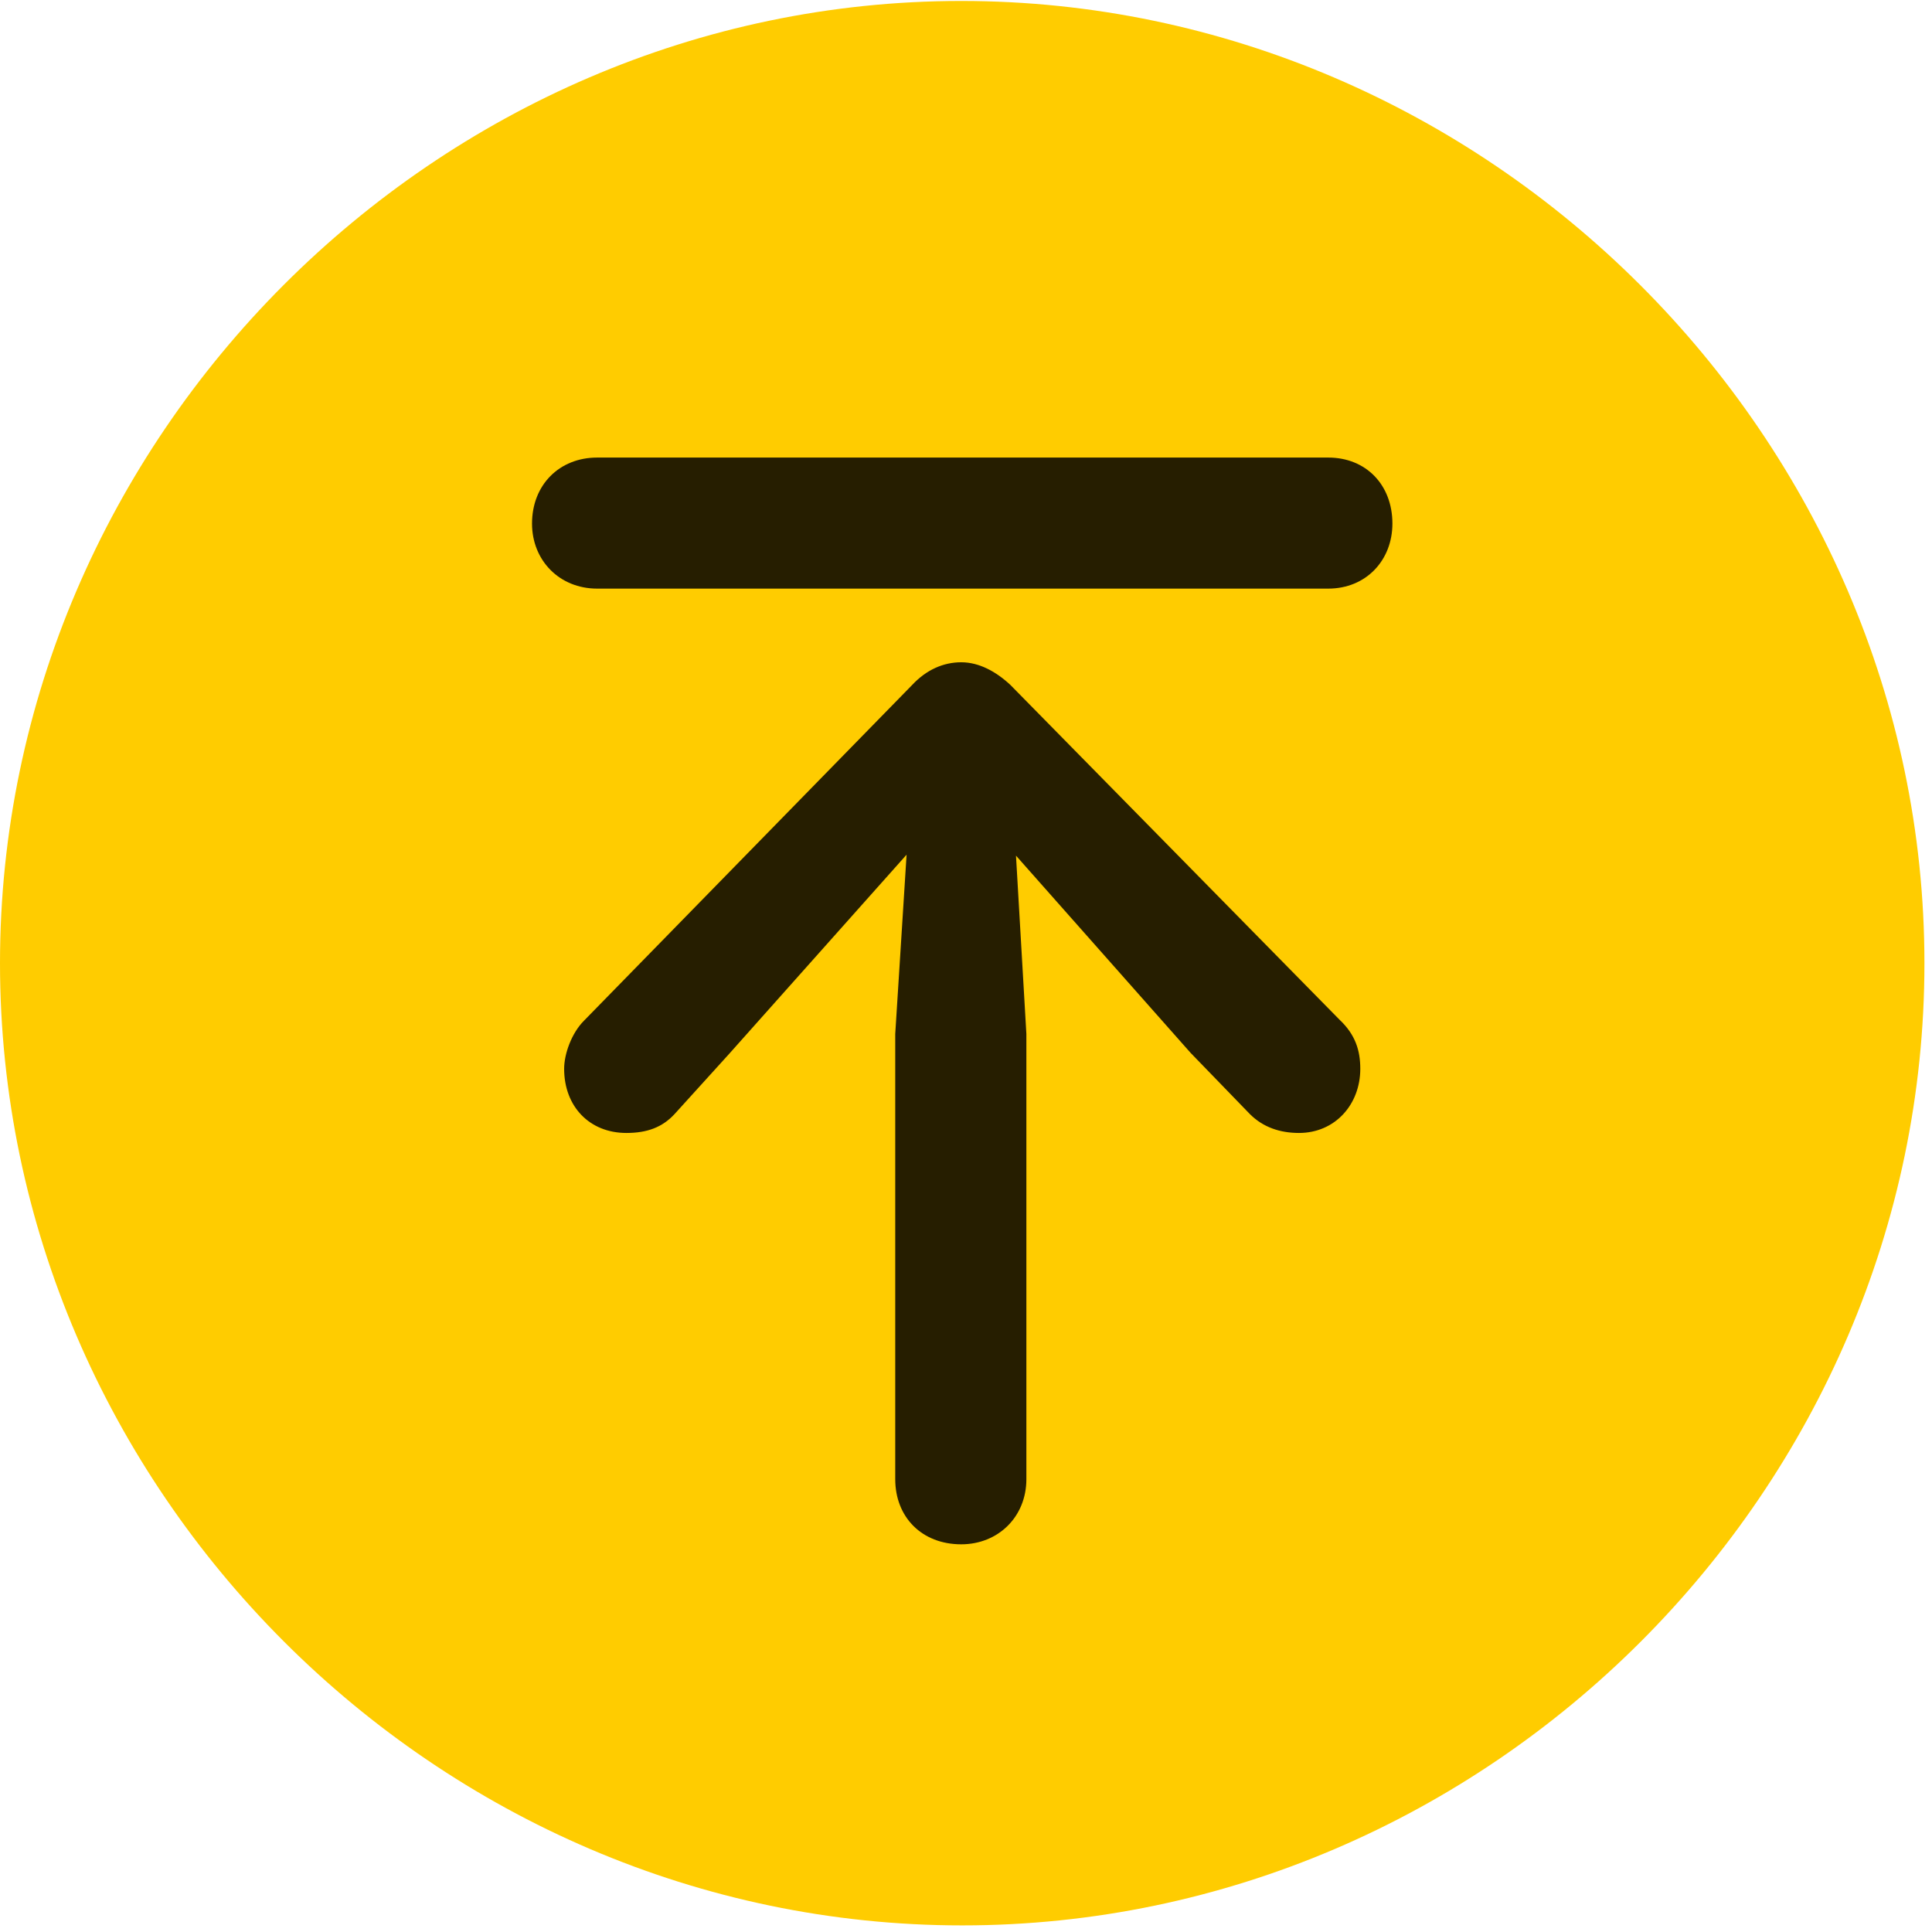 <svg width="24" height="24" viewBox="0 0 24 24" fill="none" xmlns="http://www.w3.org/2000/svg">
<path d="M11.953 23.918C18.492 23.918 23.906 18.504 23.906 11.965C23.906 5.438 18.48 0.012 11.941 0.012C5.414 0.012 0 5.438 0 11.965C0 18.504 5.426 23.918 11.953 23.918Z" fill="#FFCC00"/>
<path d="M11.941 19.184C11.449 19.184 11.121 18.844 11.121 18.375V12.844L11.262 10.617L9.059 13.09L8.379 13.84C8.227 14.004 8.039 14.074 7.781 14.074C7.324 14.074 7.008 13.746 7.008 13.277C7.008 13.09 7.102 12.832 7.254 12.68L11.332 8.508C11.508 8.32 11.719 8.227 11.941 8.227C12.164 8.227 12.375 8.344 12.551 8.508L16.641 12.668C16.84 12.855 16.898 13.055 16.898 13.277C16.898 13.723 16.582 14.074 16.137 14.074C15.902 14.074 15.691 14.004 15.527 13.84L14.789 13.078L12.621 10.629L12.75 12.844V18.375C12.75 18.844 12.398 19.184 11.941 19.184ZM7.418 7.312C6.949 7.312 6.609 6.961 6.609 6.504C6.609 6.023 6.949 5.684 7.418 5.684H16.5C16.969 5.684 17.297 6.023 17.297 6.504C17.297 6.961 16.969 7.312 16.5 7.312H7.418Z" fill="black" fill-opacity="0.85"/>
</svg>
